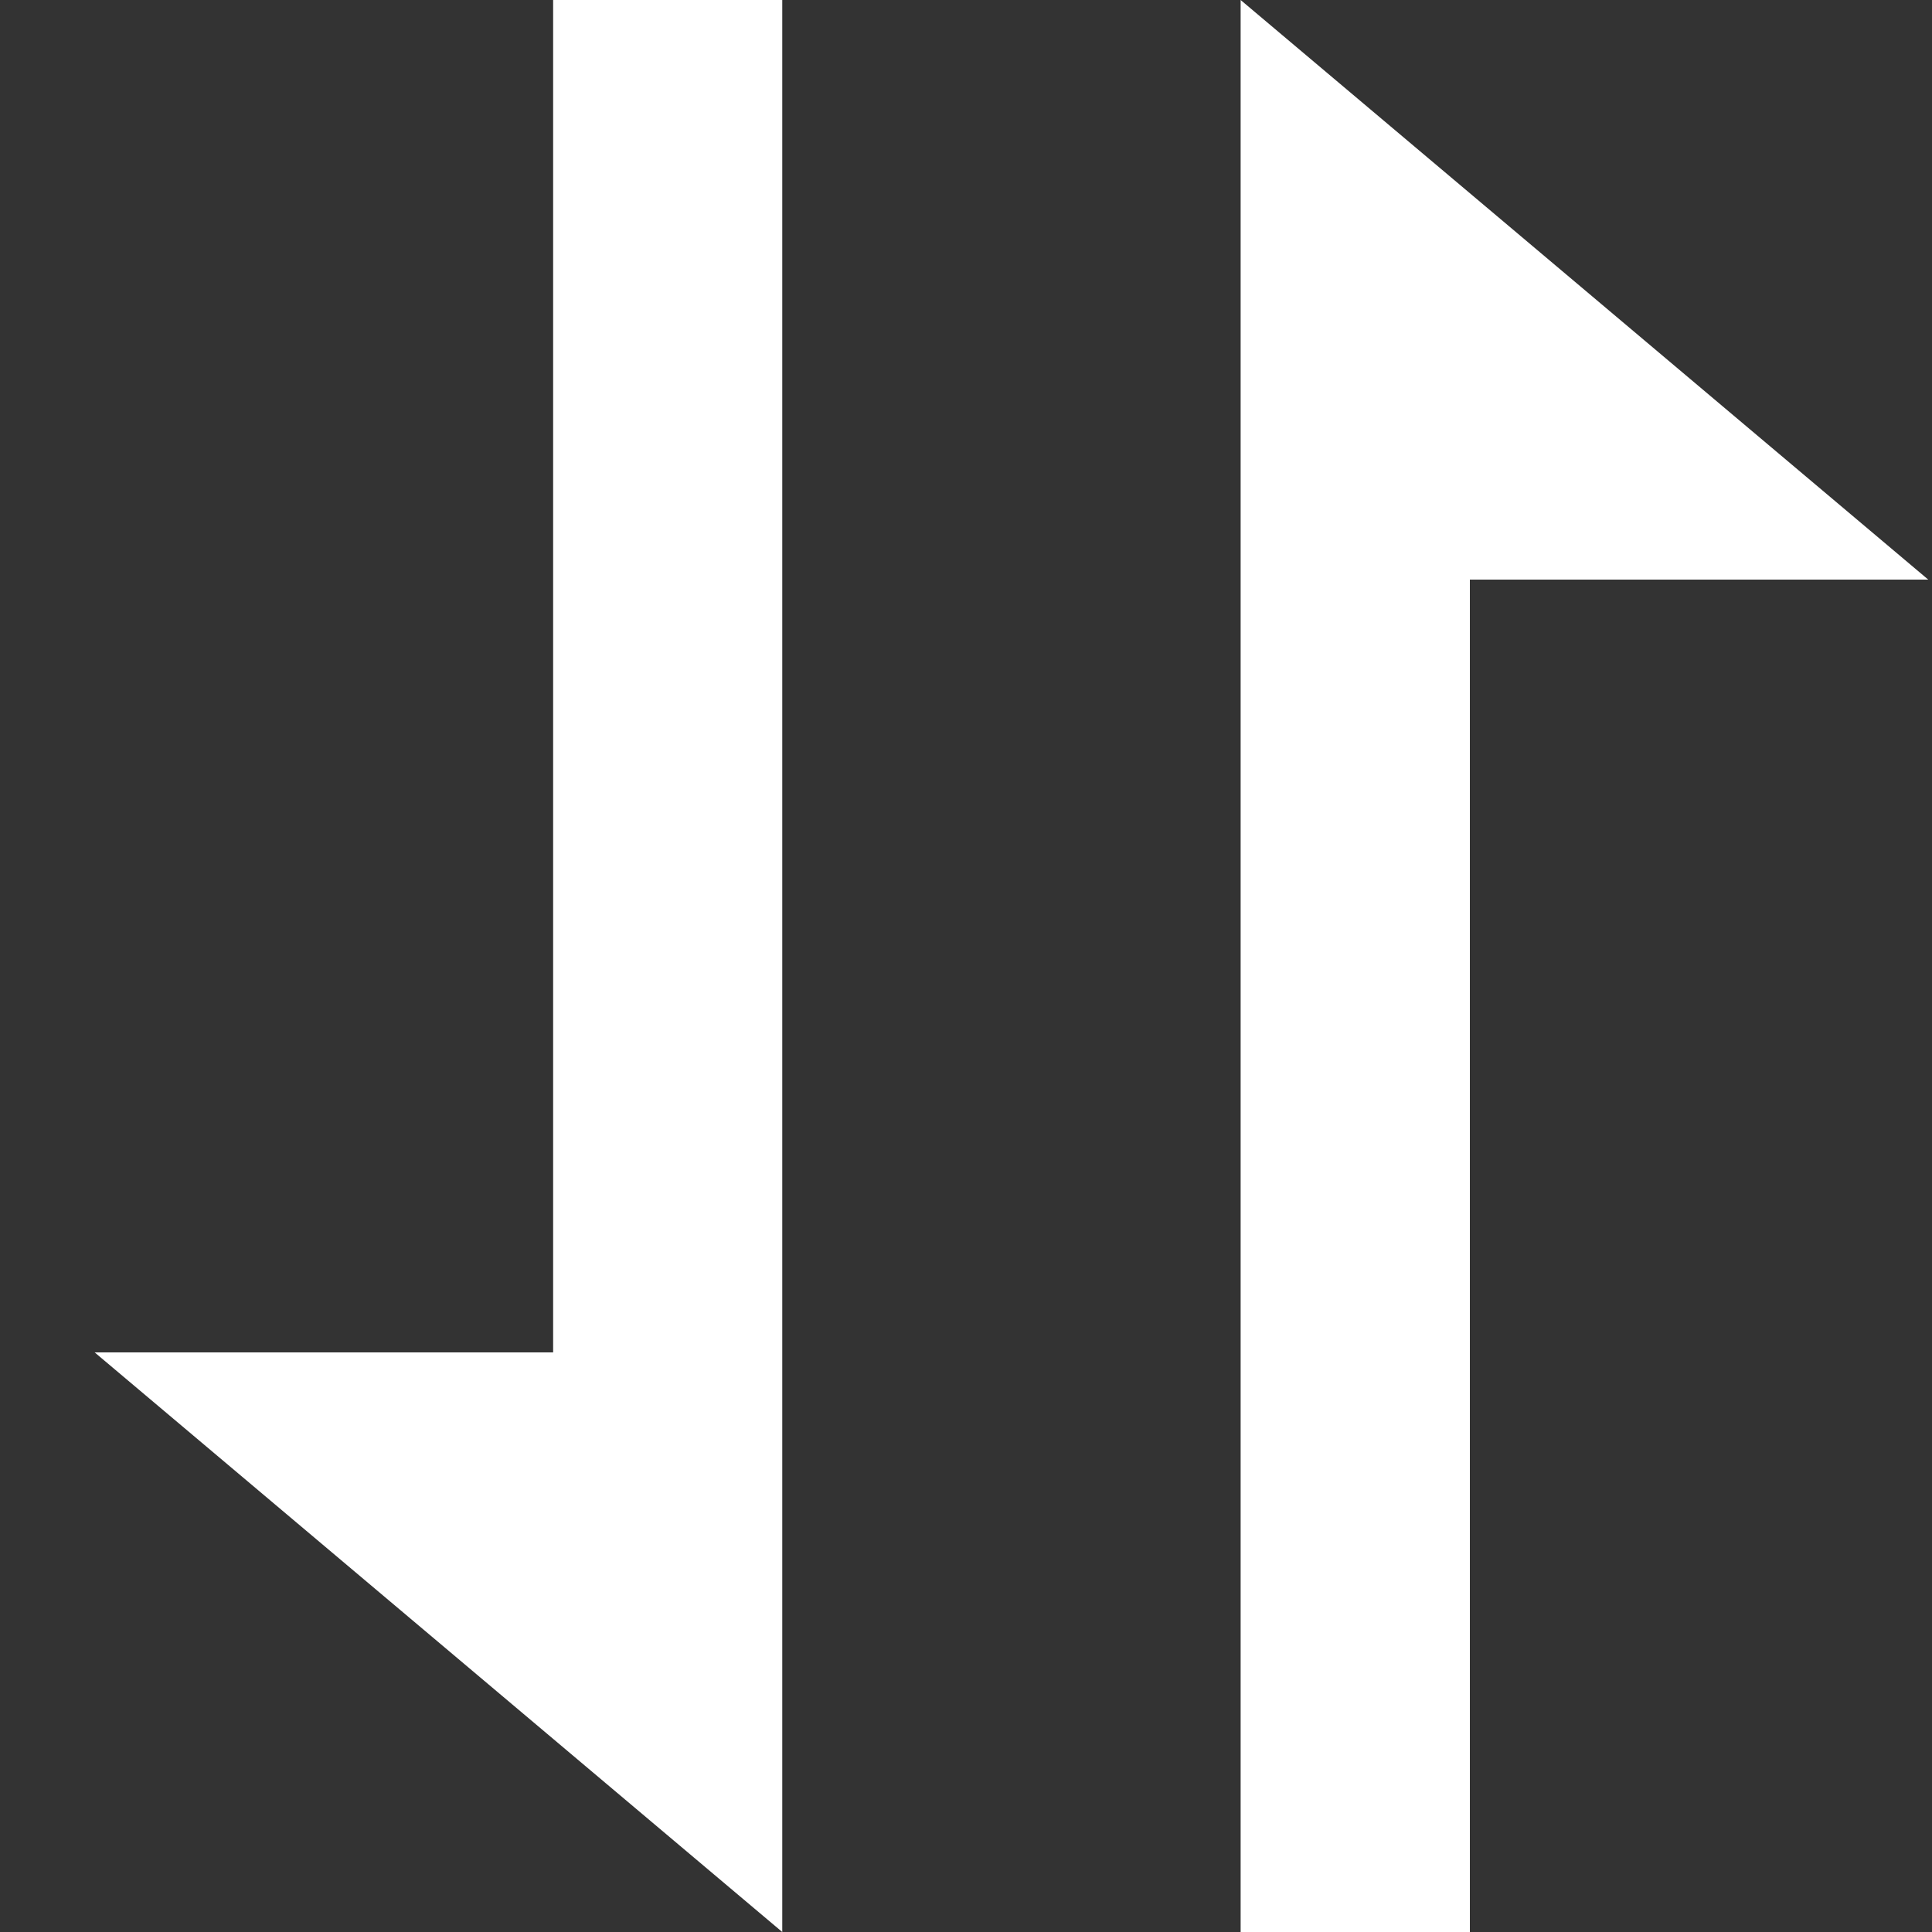 <svg width="20" height="20" viewBox="0 0 20 20" fill="none" xmlns="http://www.w3.org/2000/svg">
<rect x="0" y="0" width="20" height="20" fill="#333333" stroke="none"/>
<path d="M5.726 14H0.98L8.098 20V0H5.726V14ZM12.843 3V20H15.216V6H19.961L12.843 0V3Z" fill="white"/>
</svg>

